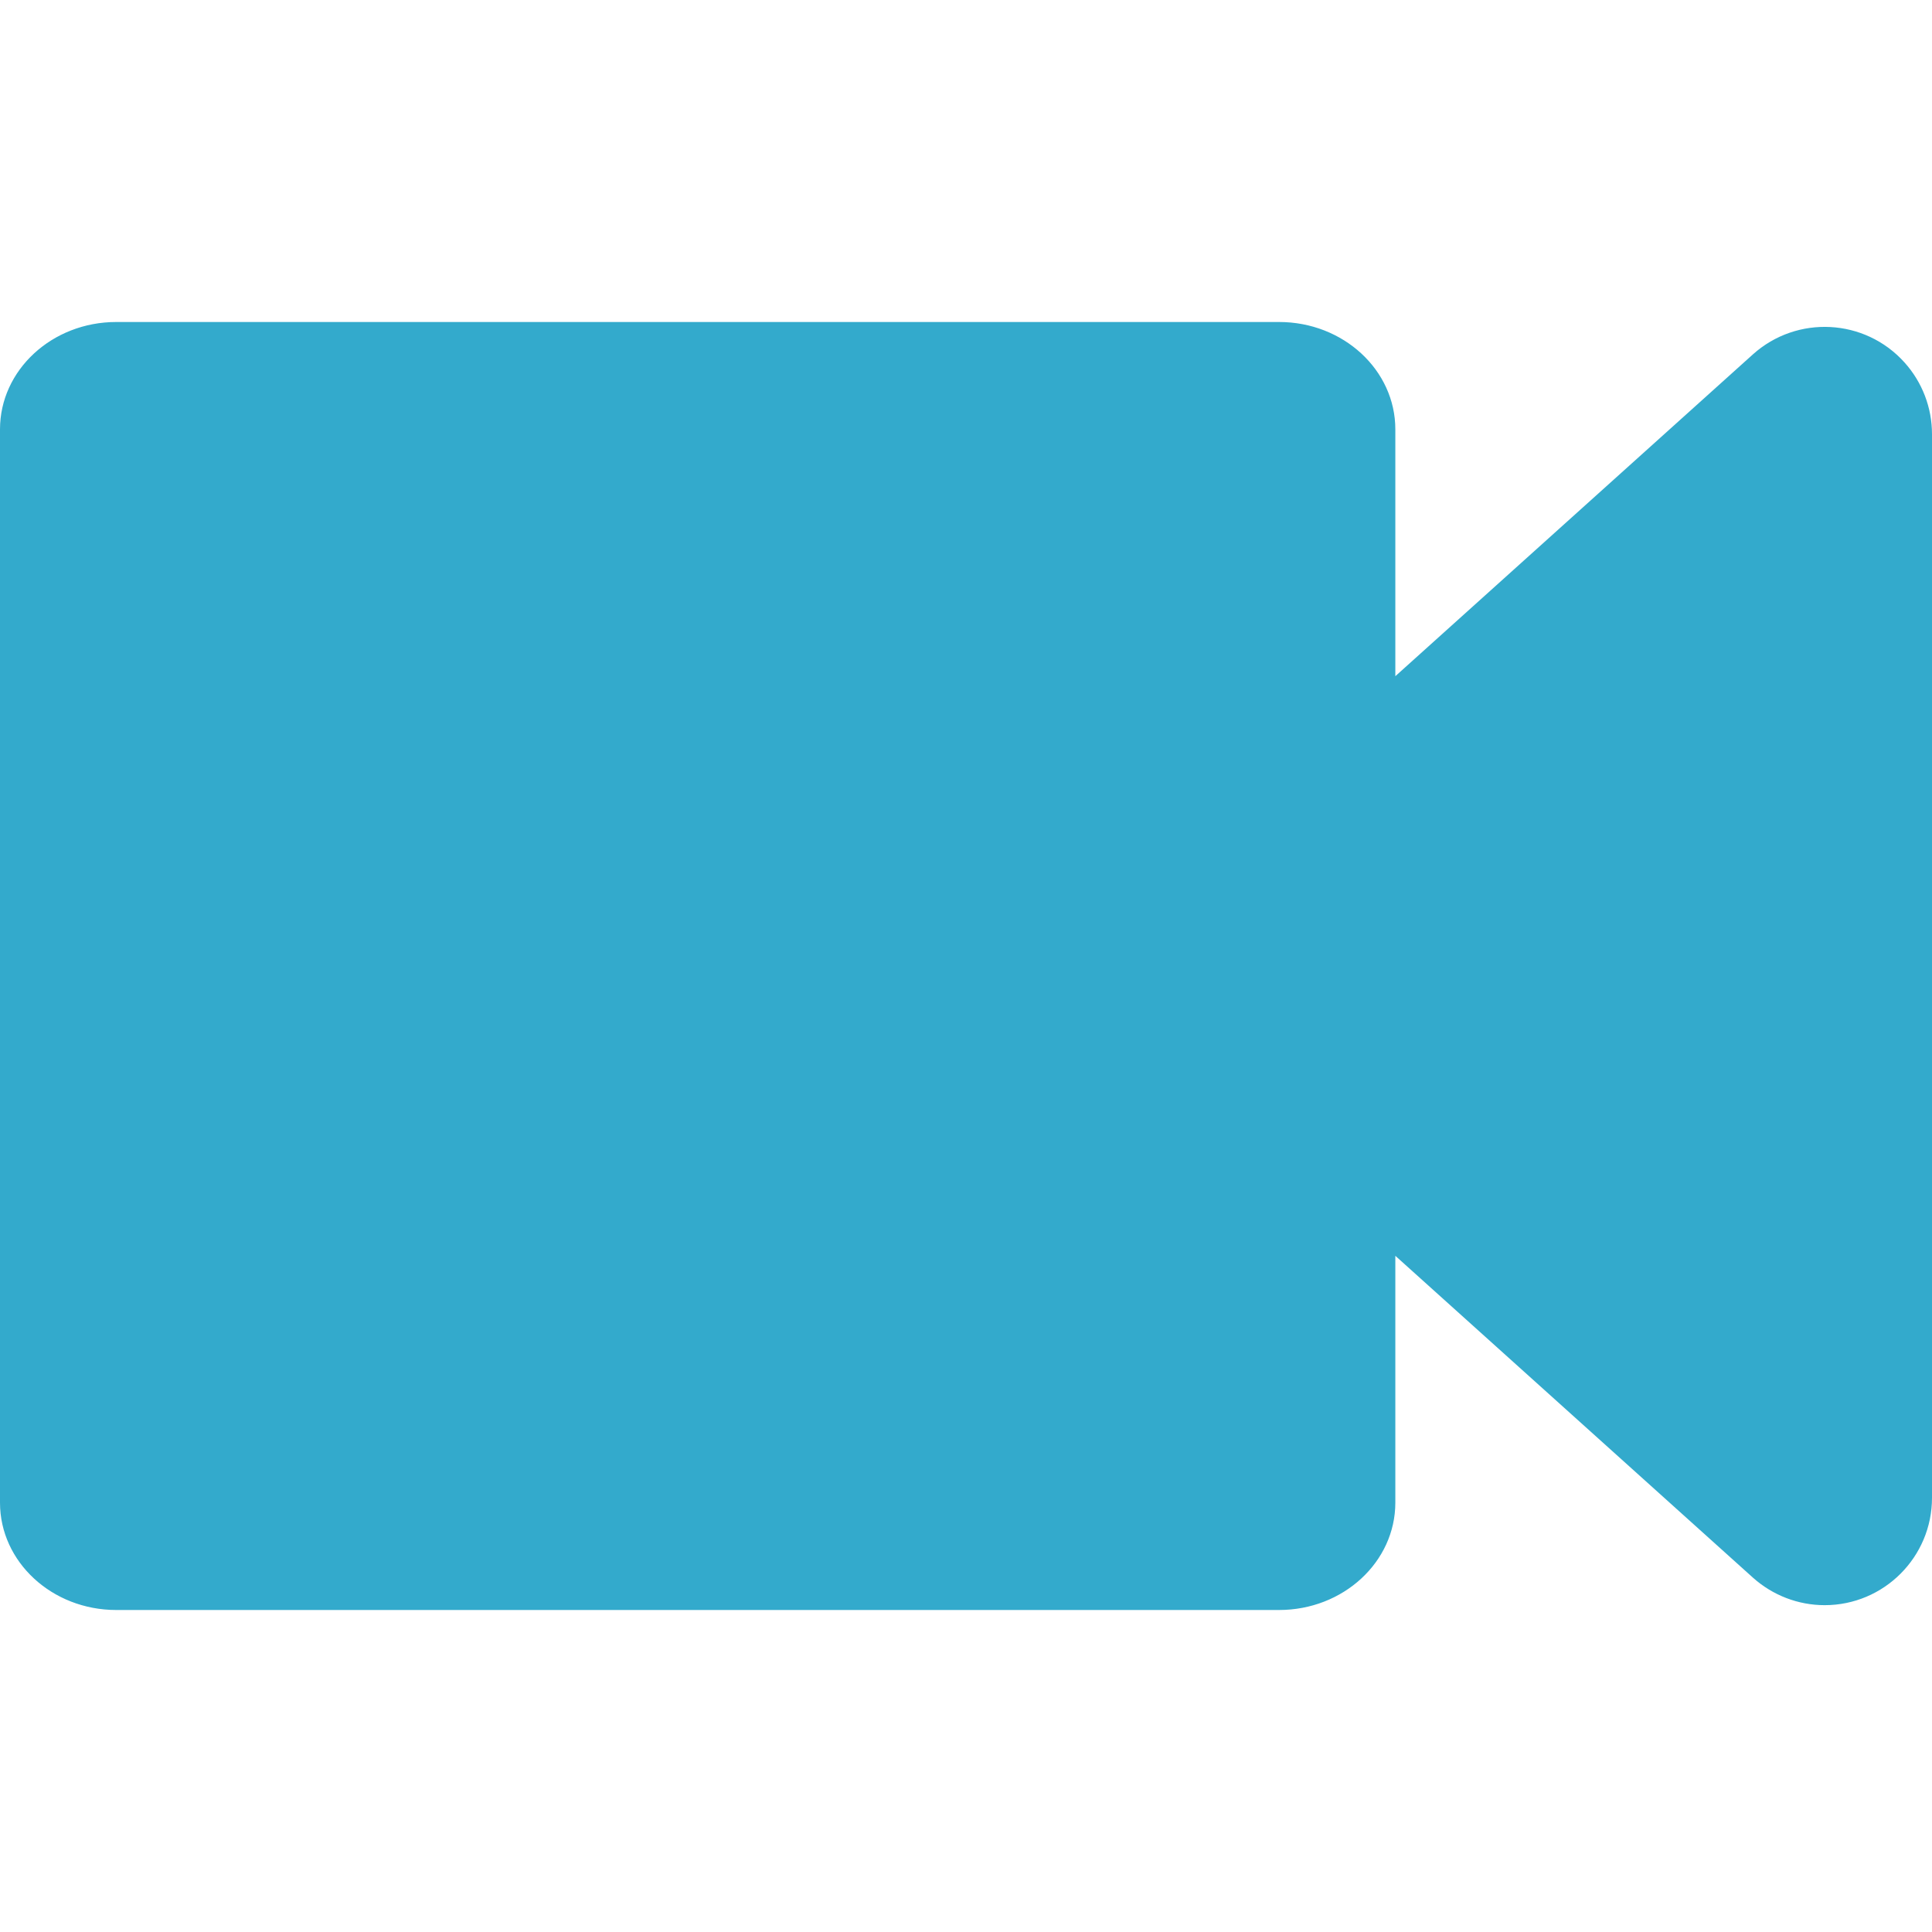<svg xmlns="http://www.w3.org/2000/svg" width="18" height="18" viewBox="0 0 18 18">
  <g id="icons/inverted/video-camera" fill="none" fill-rule="evenodd" stroke="none" stroke-width="1">
    <path id="video" fill="#3AC" d="M13,6.3 L16.331,3.302 C16.742,2.933 17.374,2.966 17.743,3.376 C17.909,3.56 18,3.798 18,4.045 L18,13.955 C18,14.507 17.552,14.955 17,14.955 C16.753,14.955 16.515,14.863 16.331,14.698 L13,11.7 L13,14 C13,14.552 12.515,15 11.917,15 L1.083,15 C0.485,15 0,14.552 0,14 L0,4 C0,3.448 0.485,3 1.083,3 L11.917,3 C12.515,3 13,3.448 13,4 L13,6.3 Z"/>
  </g>
</svg>

